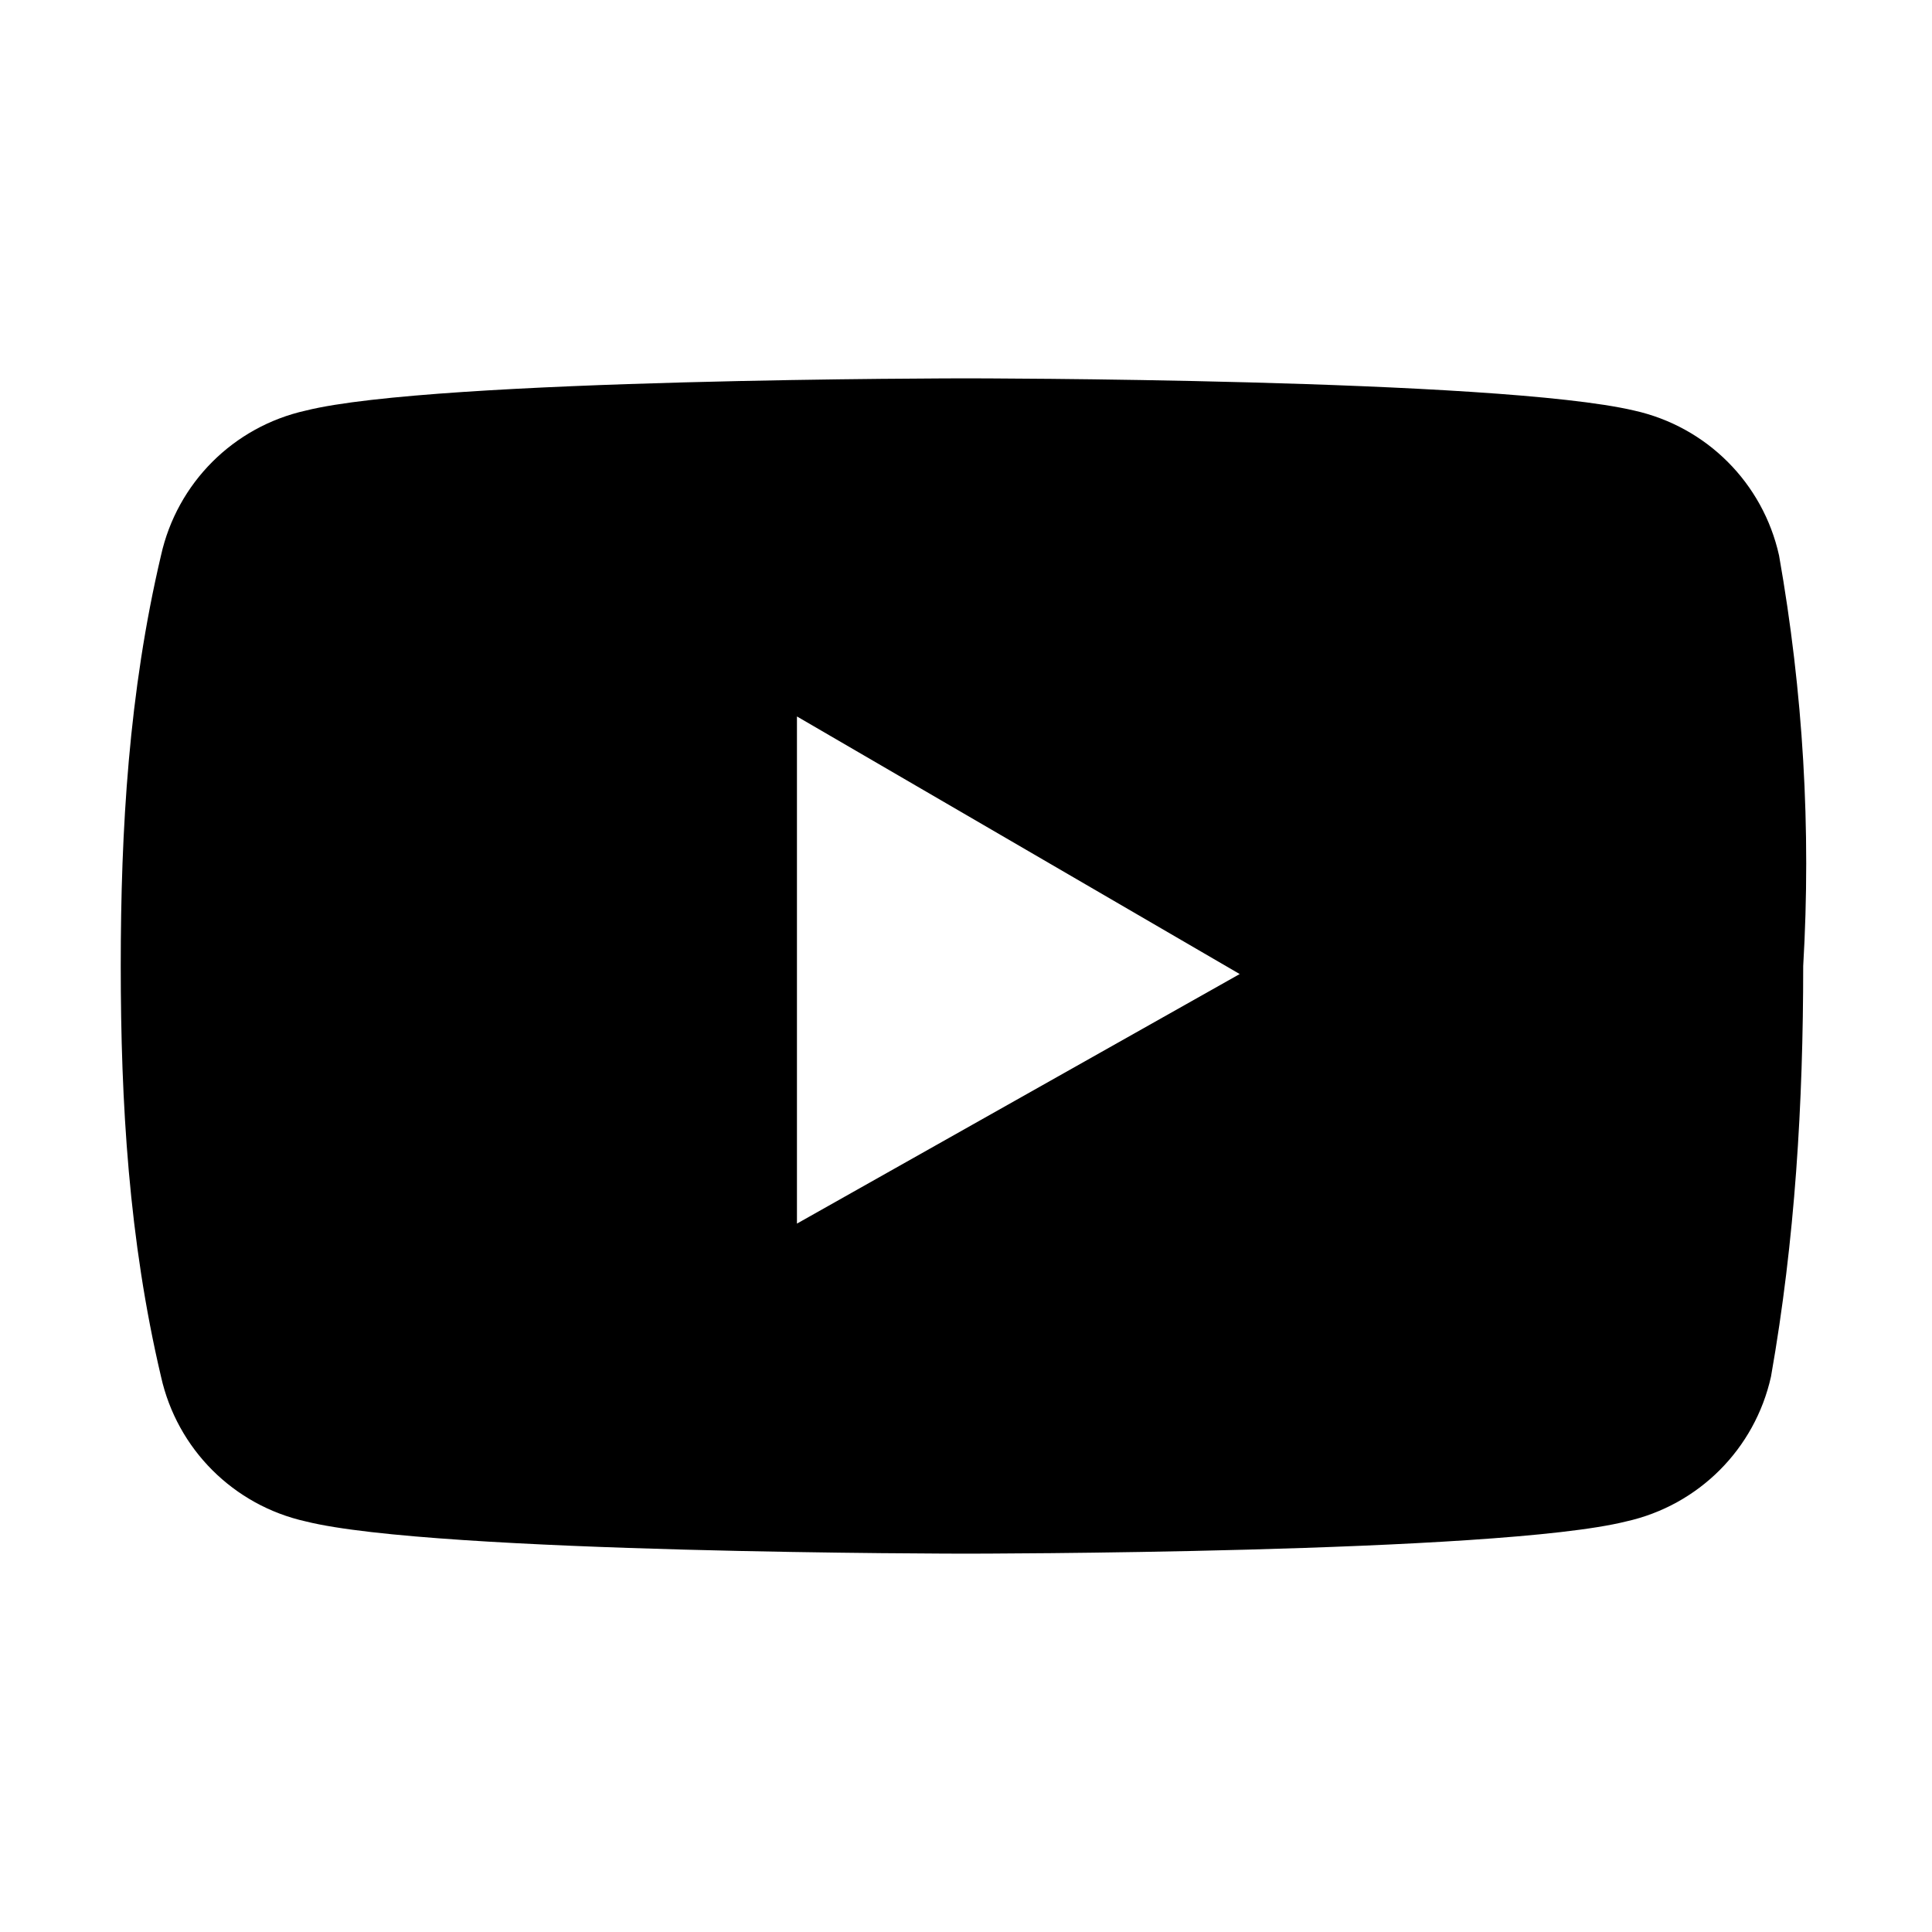 <?xml version="1.0" encoding="utf-8"?>
<!-- Generator: Adobe Illustrator 26.0.3, SVG Export Plug-In . SVG Version: 6.00 Build 0)  -->
<svg version="1.1" id="Livello_1" xmlns="http://www.w3.org/2000/svg" xmlns:xlink="http://www.w3.org/1999/xlink" x="0px" y="0px"
	 viewBox="0 0 24 24" style="enable-background:new 0 0 24 24;" xml:space="preserve">
<path d="M22.1,6.9c-0.2-0.9-0.9-1.6-1.8-1.8C18.6,4.7,12,4.7,12,4.7s-6.6,0-8.2,0.4C2.9,5.3,2.2,6,2,6.9C1.6,8.6,1.5,10.3,1.5,12
	c0,1.7,0.1,3.4,0.5,5.1c0.2,0.9,0.9,1.6,1.8,1.8c1.6,0.4,8.2,0.4,8.2,0.4s6.6,0,8.2-0.4c0.9-0.2,1.6-0.9,1.8-1.8
	c0.3-1.7,0.4-3.4,0.4-5.1C22.5,10.3,22.4,8.6,22.1,6.9z M9.9,15.2V8.9l5.5,3.2L9.9,15.2z"/>
</svg>

